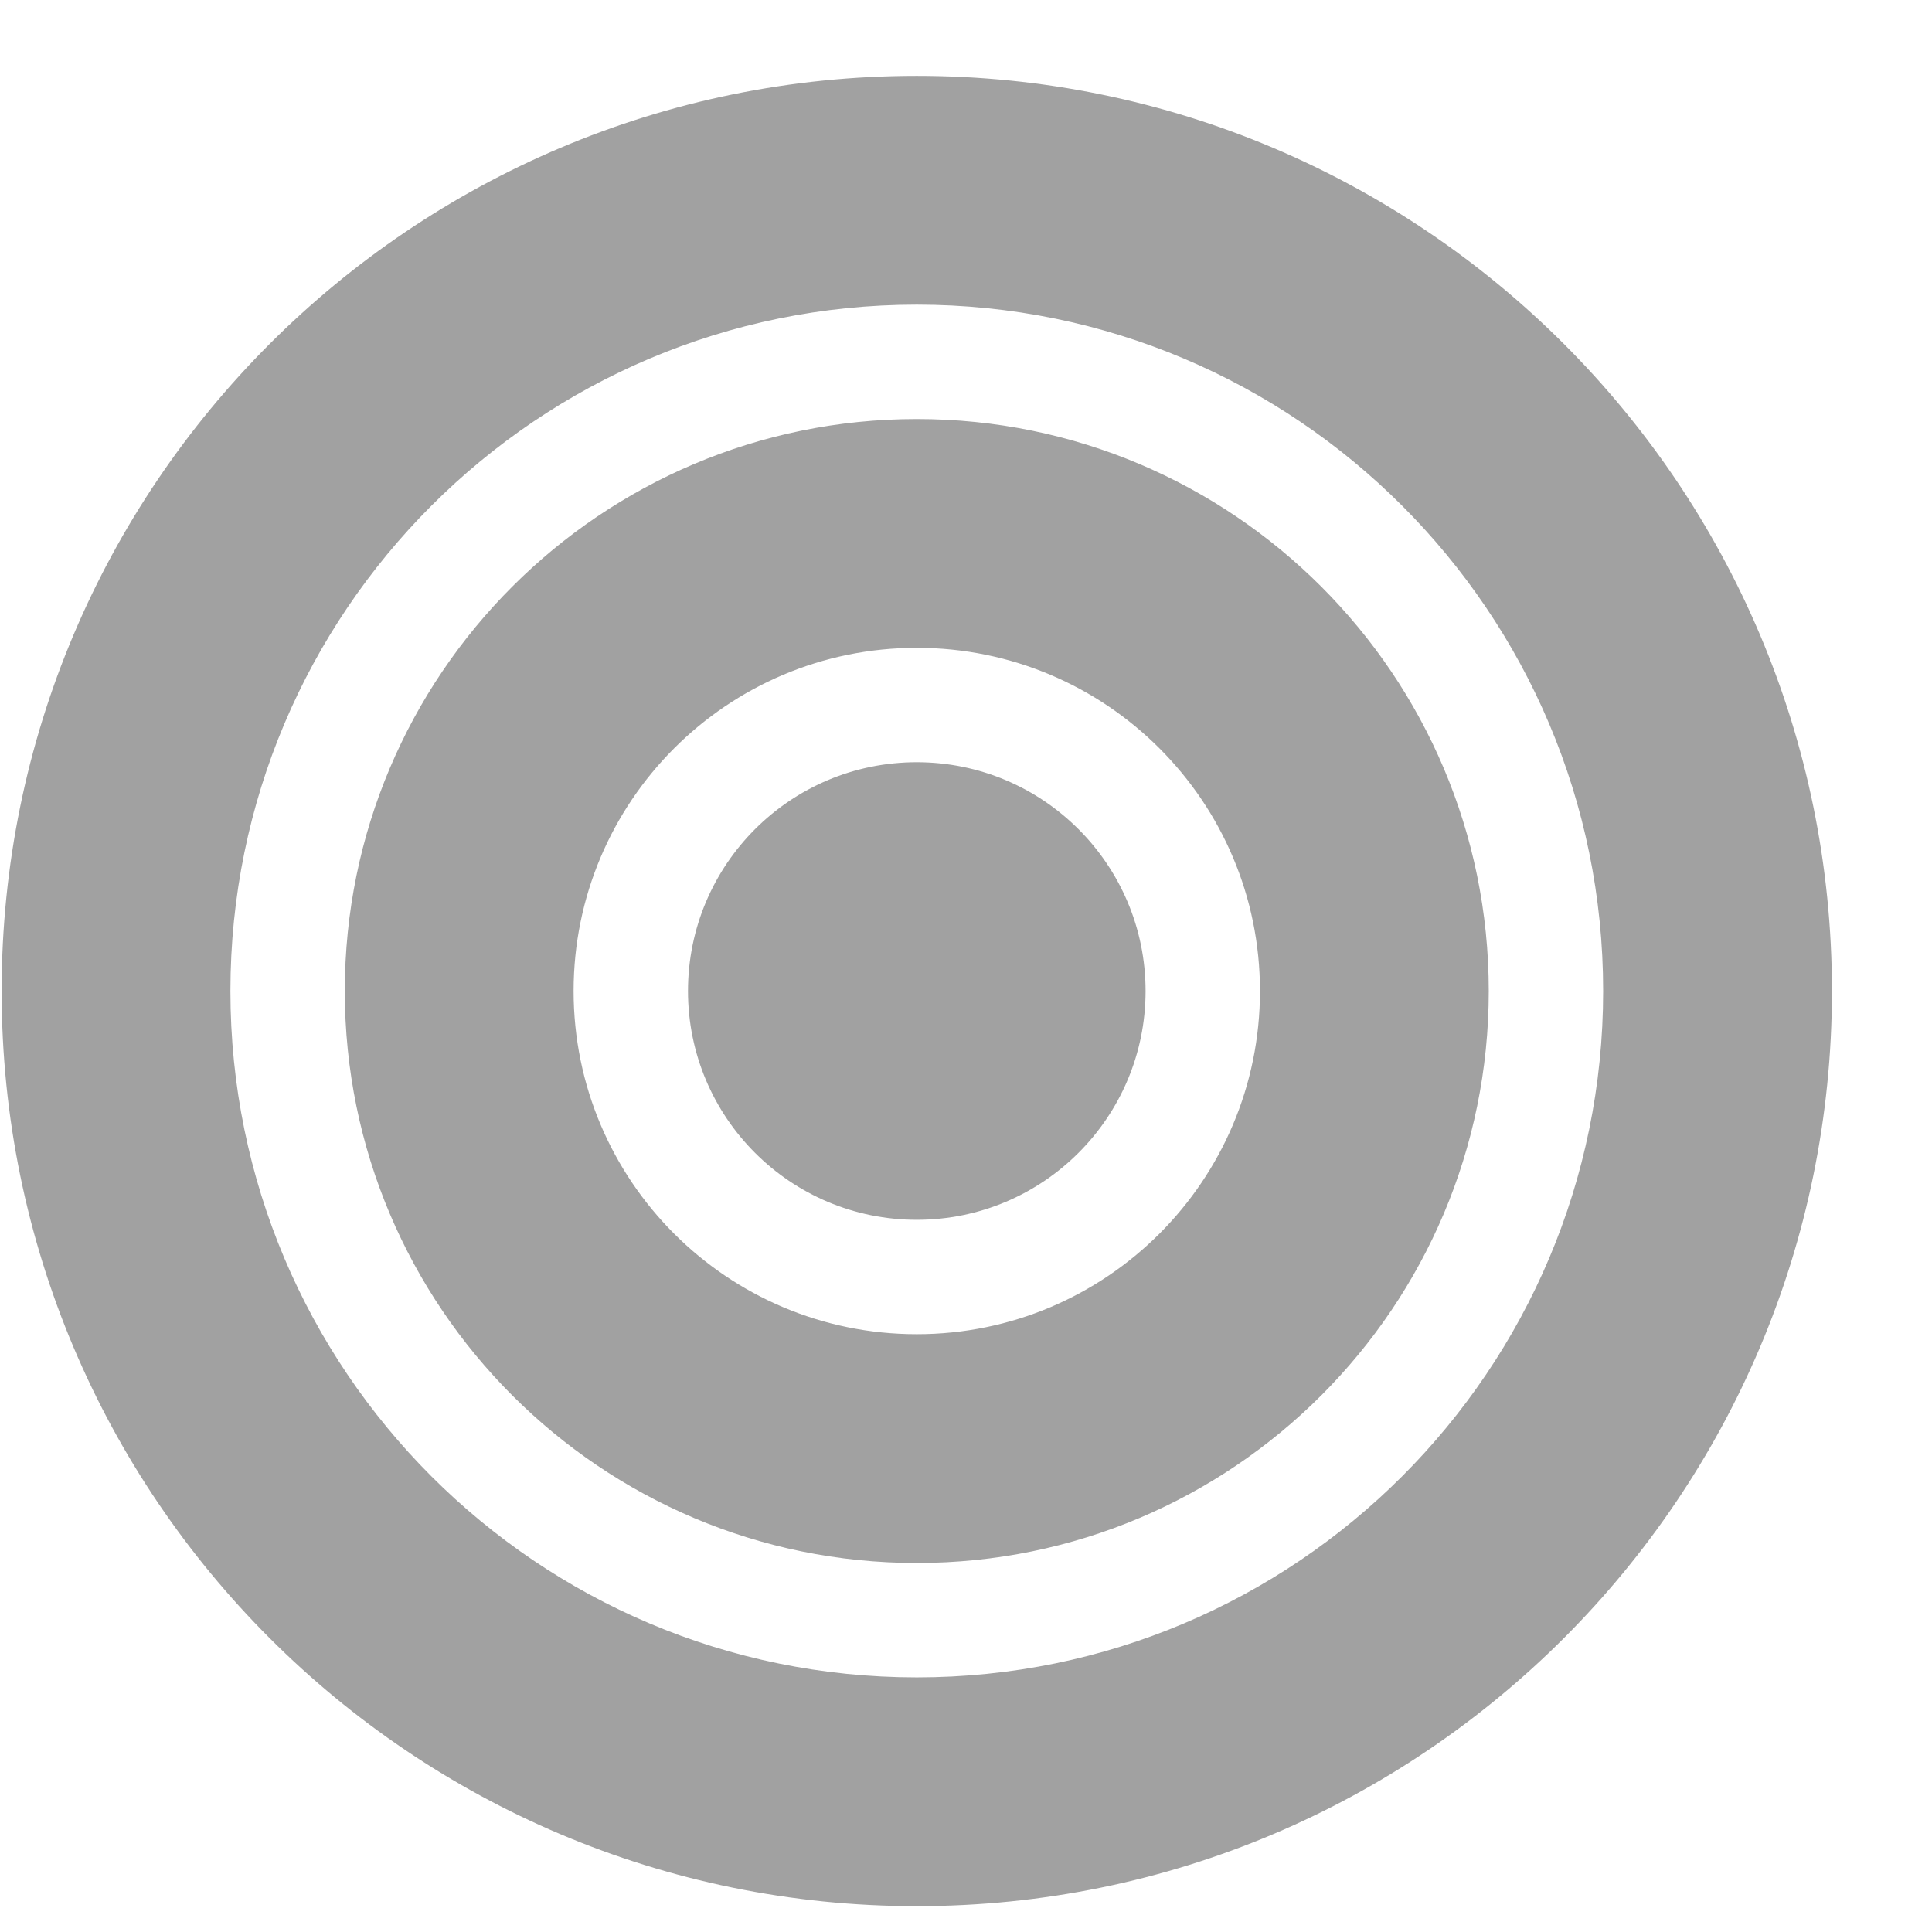 <svg width="19" height="19" viewBox="0 0 19 19" fill="none" xmlns="http://www.w3.org/2000/svg">
<path fill-rule="evenodd" clip-rule="evenodd" d="M9.016 18.746C4.045 18.746 0.016 14.717 0.016 9.746C0.016 4.776 4.045 0.746 9.016 0.746C13.986 0.746 18.016 4.776 18.016 9.746C18.016 14.717 13.986 18.746 9.016 18.746ZM9.016 16.496C12.743 16.496 15.766 13.474 15.766 9.746C15.766 6.018 12.743 2.996 9.016 2.996C5.288 2.996 2.266 6.018 2.266 9.746C2.266 13.474 5.288 16.496 9.016 16.496ZM3.391 9.746C3.391 12.853 5.909 15.371 9.016 15.371C12.122 15.371 14.641 12.853 14.641 9.746C14.641 6.639 12.122 4.121 9.016 4.121C5.909 4.121 3.391 6.639 3.391 9.746ZM9.016 13.121C10.88 13.121 12.391 11.61 12.391 9.746C12.391 7.882 10.88 6.371 9.016 6.371C7.152 6.371 5.641 7.882 5.641 9.746C5.641 11.61 7.152 13.121 9.016 13.121ZM6.766 9.746C6.766 10.989 7.773 11.996 9.016 11.996C10.258 11.996 11.266 10.989 11.266 9.746C11.266 8.503 10.258 7.496 9.016 7.496C7.773 7.496 6.766 8.503 6.766 9.746Z" fill="#A1A1A1"/>
</svg>

